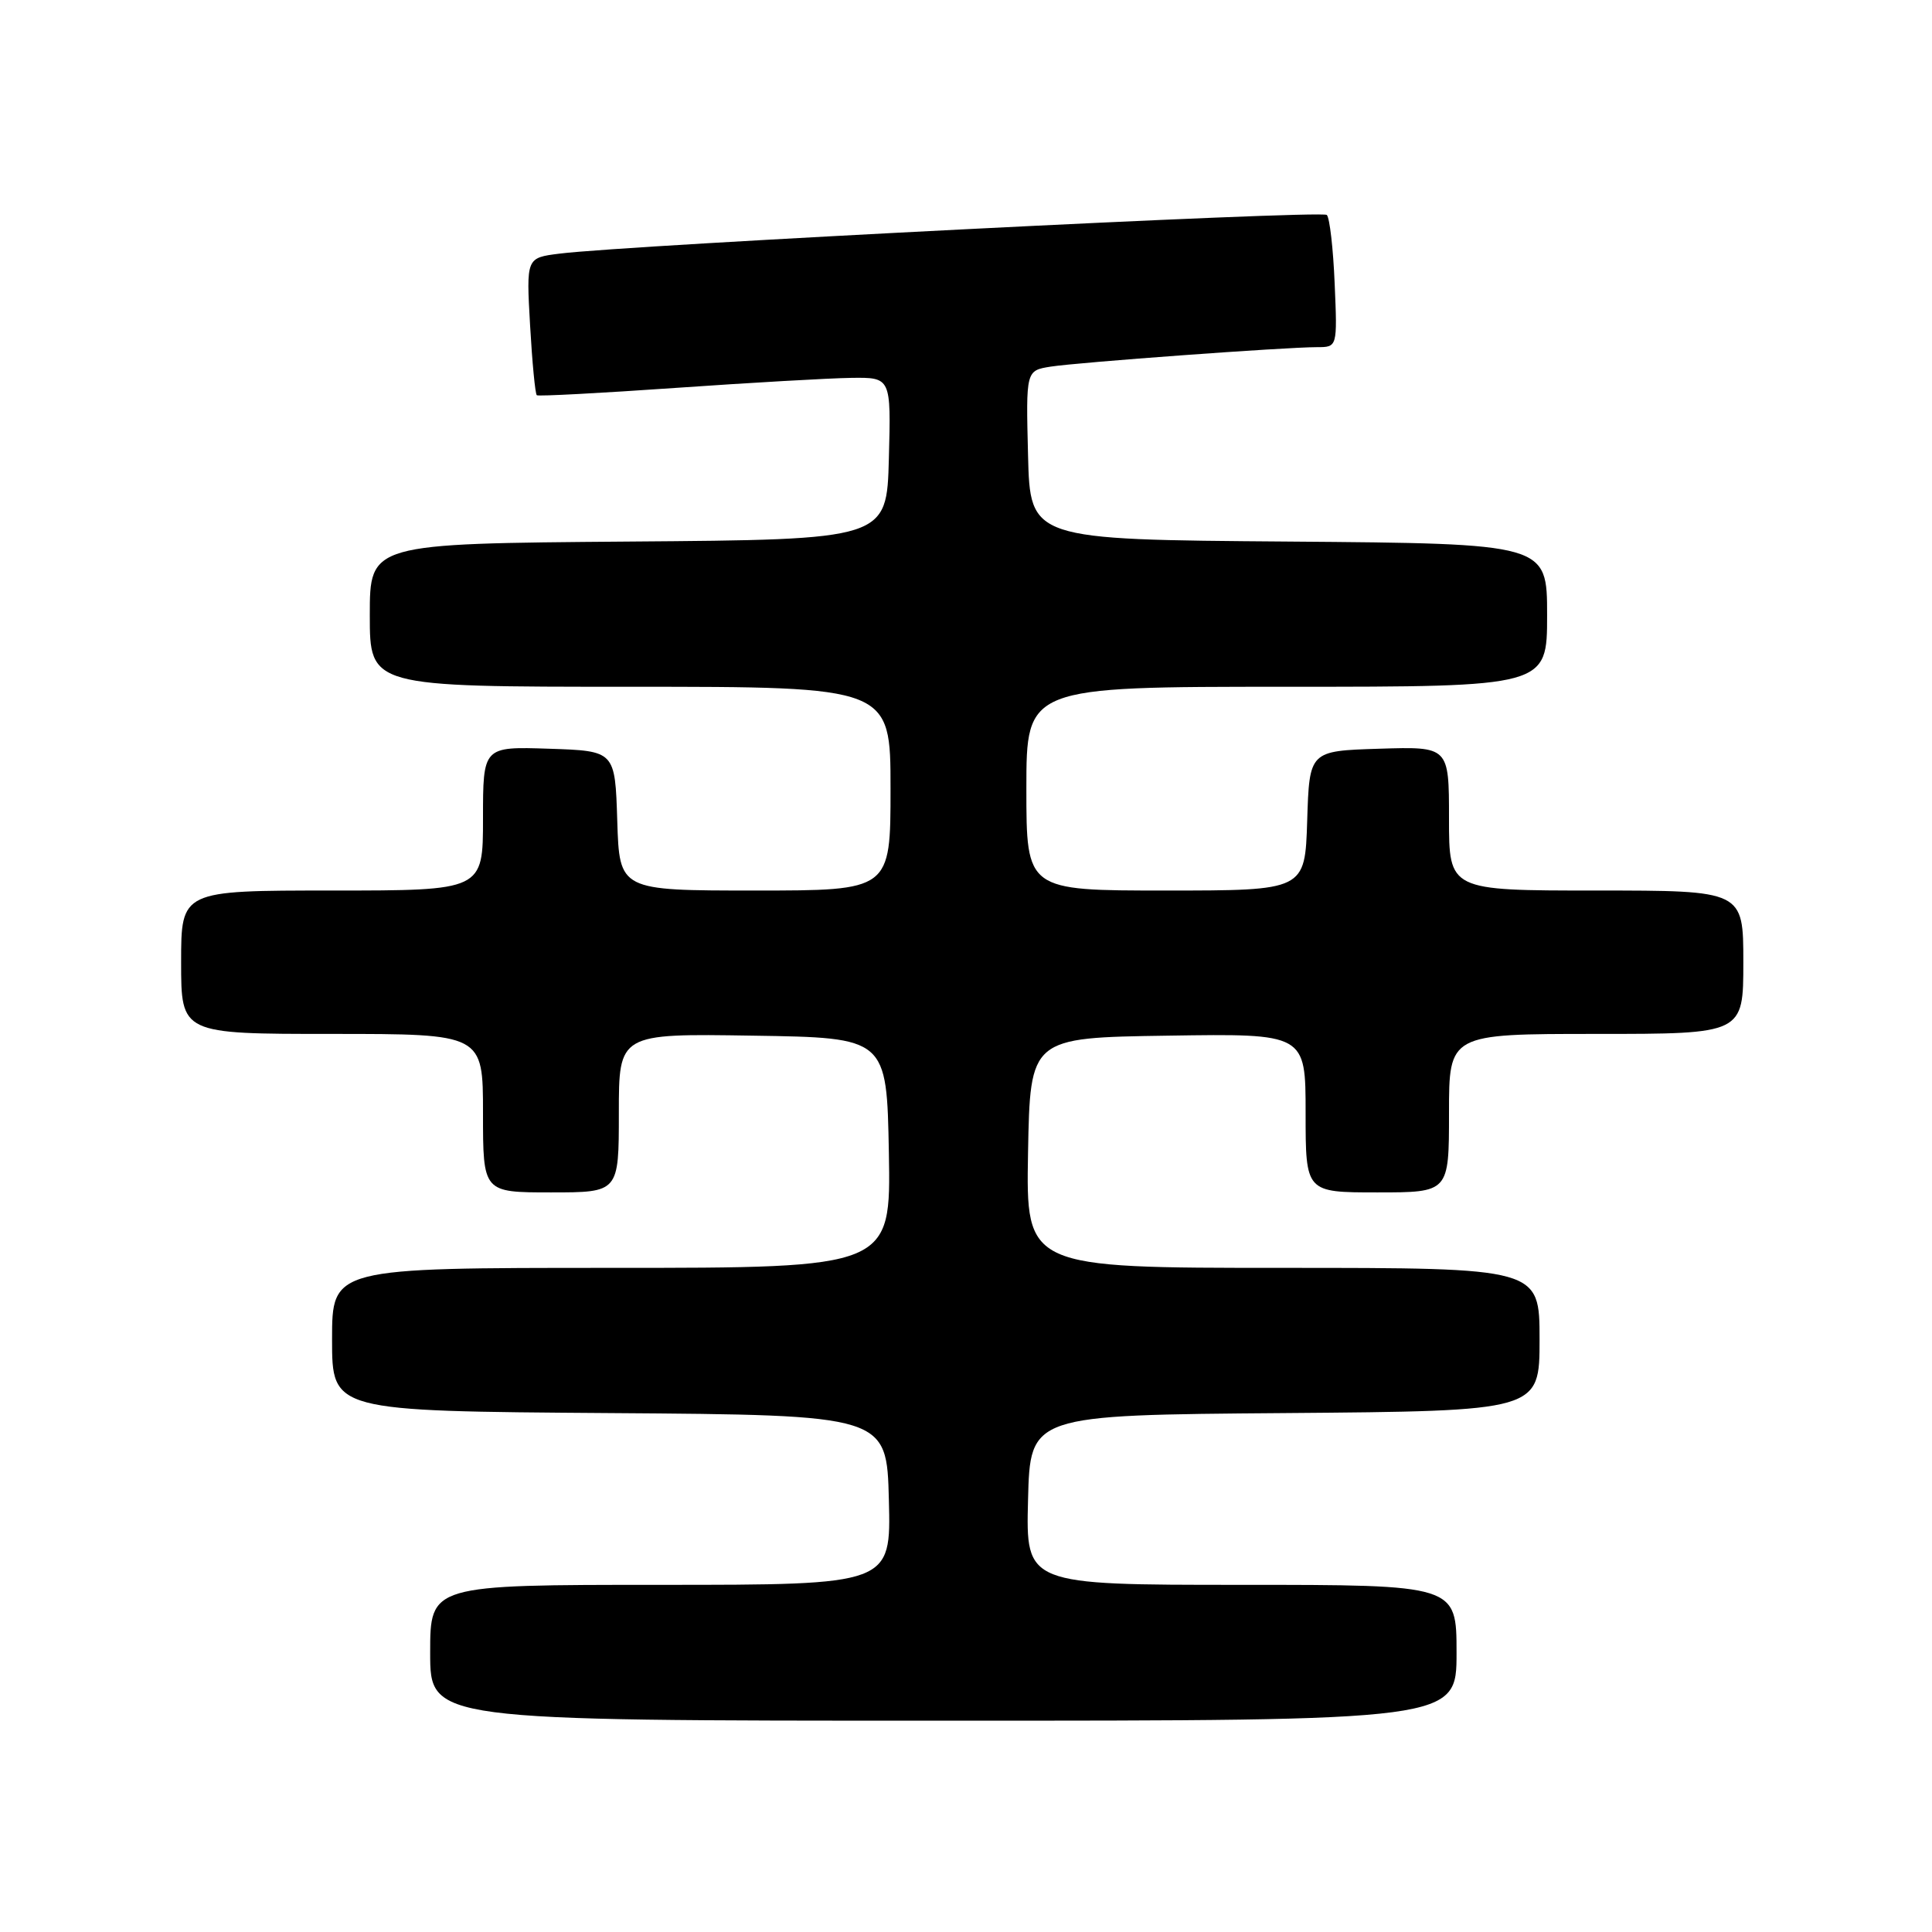 <?xml version="1.0" encoding="UTF-8" standalone="no"?>
<!DOCTYPE svg PUBLIC "-//W3C//DTD SVG 1.1//EN" "http://www.w3.org/Graphics/SVG/1.1/DTD/svg11.dtd" >
<svg xmlns="http://www.w3.org/2000/svg" xmlns:xlink="http://www.w3.org/1999/xlink" version="1.1" viewBox="0 0 256 256">
 <g >
 <path fill="currentColor"
d=" M 193.00 219.00 C 193.00 210.00 193.00 210.00 164.47 210.00 C 135.93 210.00 135.93 210.00 136.22 198.75 C 136.50 187.50 136.50 187.50 170.25 187.24 C 204.00 186.97 204.00 186.97 204.00 177.49 C 204.00 168.00 204.00 168.00 169.97 168.00 C 135.95 168.00 135.95 168.00 136.22 152.75 C 136.50 137.50 136.50 137.50 154.75 137.23 C 173.00 136.95 173.00 136.95 173.00 147.48 C 173.00 158.00 173.00 158.00 182.50 158.00 C 192.00 158.00 192.00 158.00 192.00 147.50 C 192.00 137.00 192.00 137.00 211.50 137.00 C 231.00 137.00 231.00 137.00 231.00 127.50 C 231.00 118.00 231.00 118.00 211.50 118.00 C 192.00 118.00 192.00 118.00 192.00 108.46 C 192.00 98.92 192.00 98.92 182.75 99.21 C 173.50 99.50 173.50 99.50 173.21 108.75 C 172.92 118.00 172.92 118.00 154.46 118.00 C 136.00 118.00 136.00 118.00 136.00 104.50 C 136.00 91.00 136.00 91.00 170.50 91.00 C 205.00 91.00 205.00 91.00 205.00 81.51 C 205.00 72.03 205.00 72.03 170.75 71.76 C 136.50 71.50 136.50 71.50 136.22 60.30 C 135.94 49.10 135.94 49.10 139.22 48.58 C 142.88 48.01 170.27 46.00 174.50 46.00 C 177.21 46.00 177.21 46.00 176.85 37.58 C 176.66 32.95 176.19 28.86 175.81 28.48 C 175.15 27.82 83.16 32.46 74.12 33.61 C 69.73 34.16 69.73 34.16 70.24 43.12 C 70.52 48.05 70.92 52.22 71.13 52.37 C 71.33 52.53 79.60 52.09 89.50 51.40 C 99.40 50.71 109.88 50.11 112.78 50.07 C 118.07 50.00 118.07 50.00 117.78 60.75 C 117.50 71.50 117.50 71.50 83.25 71.76 C 49.00 72.03 49.00 72.03 49.00 81.51 C 49.00 91.00 49.00 91.00 83.50 91.00 C 118.00 91.00 118.00 91.00 118.00 104.50 C 118.00 118.00 118.00 118.00 100.04 118.00 C 82.08 118.00 82.08 118.00 81.79 108.75 C 81.50 99.50 81.50 99.50 72.75 99.21 C 64.00 98.92 64.00 98.92 64.00 108.46 C 64.00 118.00 64.00 118.00 44.00 118.00 C 24.00 118.00 24.00 118.00 24.00 127.50 C 24.00 137.00 24.00 137.00 44.00 137.00 C 64.00 137.00 64.00 137.00 64.00 147.50 C 64.00 158.00 64.00 158.00 73.00 158.00 C 82.00 158.00 82.00 158.00 82.00 147.48 C 82.00 136.95 82.00 136.95 99.75 137.23 C 117.50 137.50 117.50 137.50 117.78 152.75 C 118.05 168.00 118.05 168.00 81.03 168.00 C 44.00 168.00 44.00 168.00 44.00 177.49 C 44.00 186.98 44.00 186.98 80.75 187.24 C 117.50 187.50 117.50 187.50 117.78 198.75 C 118.07 210.00 118.07 210.00 87.53 210.00 C 57.00 210.00 57.00 210.00 57.00 219.00 C 57.00 228.00 57.00 228.00 125.00 228.00 C 193.00 228.00 193.00 228.00 193.00 219.00 Z "/>
</g>
</svg>